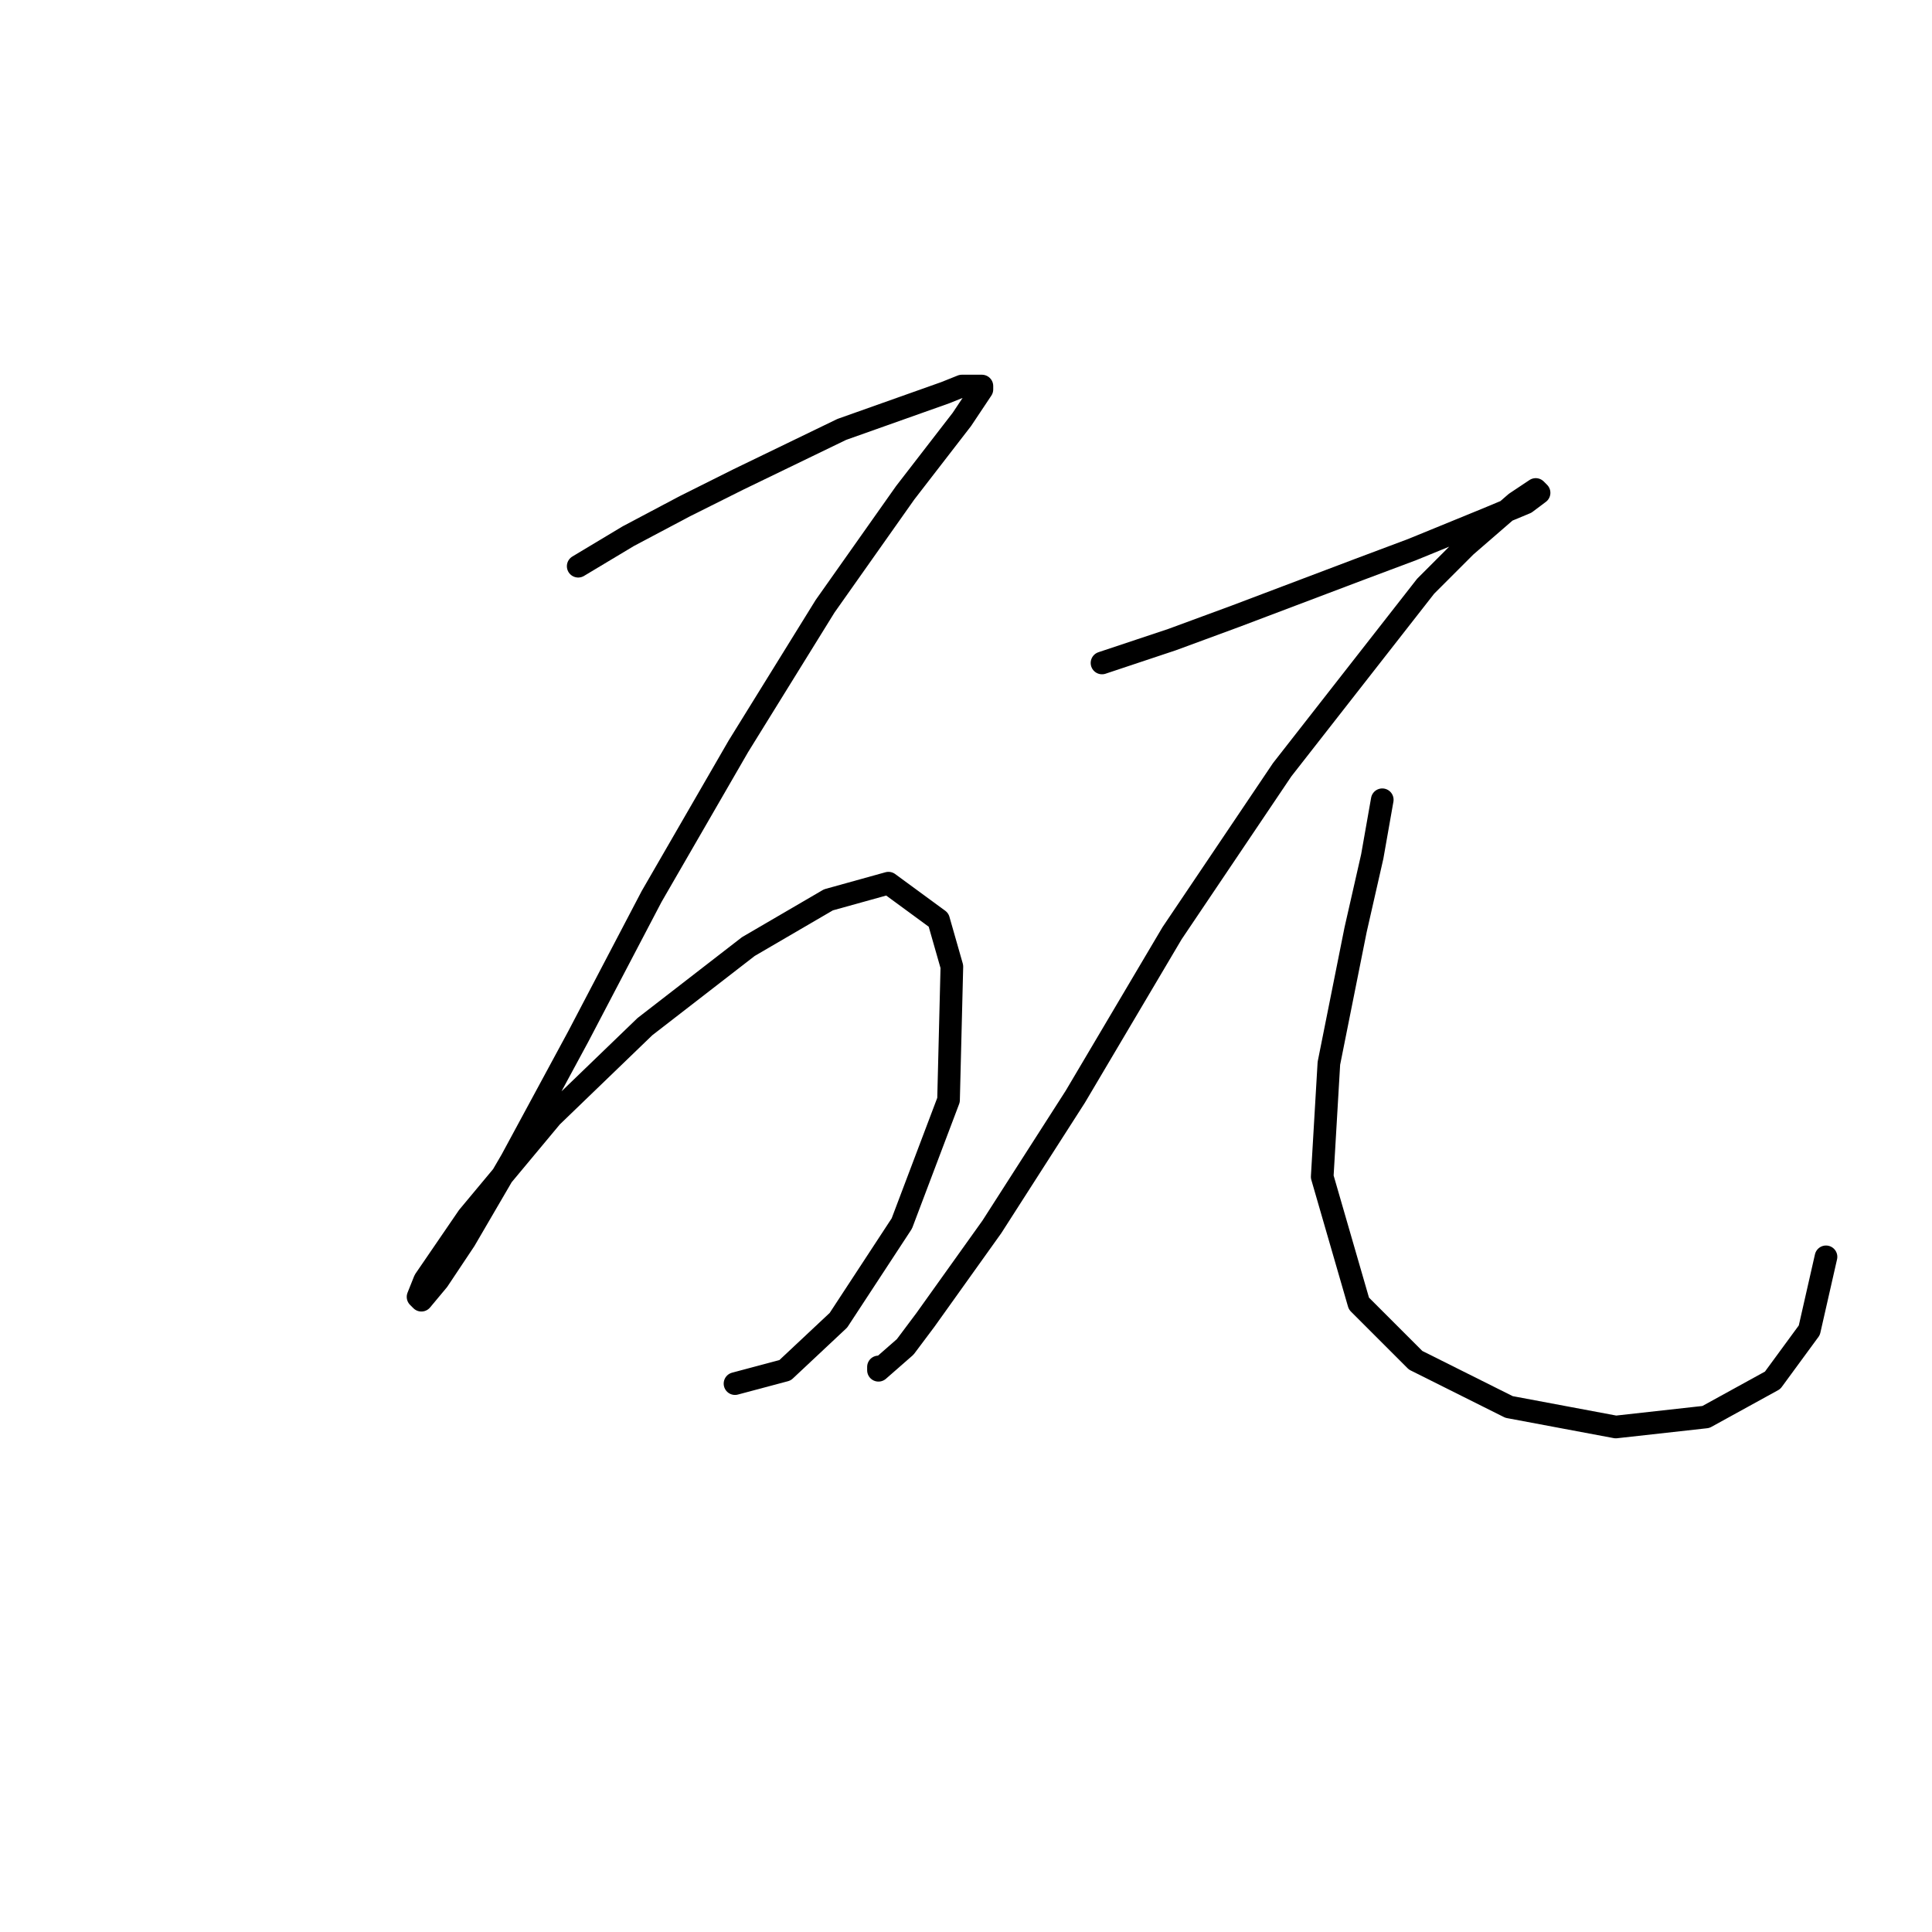 <?xml version="1.0" standalone="no"?>
    <svg width="256" height="256" xmlns="http://www.w3.org/2000/svg" version="1.1">
    <polyline stroke="black" stroke-width="3" stroke-linecap="round" fill="transparent" stroke-linejoin="round" points="76.614 75.026 83.246 71.047 90.761 67.068 97.835 63.531 111.539 56.9 125.244 52.037 127.454 51.153 130.107 51.153 130.107 51.595 127.454 55.574 119.939 65.3 109.329 80.331 97.835 98.898 86.34 118.792 76.614 137.36 67.773 153.717 61.583 164.327 58.047 169.632 55.836 172.284 55.394 171.842 56.278 169.632 62.026 161.232 73.078 147.97 85.456 136.033 99.161 125.423 109.771 119.234 117.728 117.024 124.36 121.887 126.128 128.076 125.686 145.759 119.497 162.117 111.097 174.937 104.024 181.568 97.392 183.337 97.392 183.337 " />
        <polyline stroke="black" stroke-width="3" stroke-linecap="round" fill="transparent" stroke-linejoin="round" points="146.022 87.846 155.306 84.751 163.705 81.657 180.063 75.468 187.136 72.815 196.862 68.836 202.167 66.626 203.935 65.3 203.493 64.858 200.841 66.626 194.209 72.373 188.904 77.678 169.895 101.993 155.306 123.655 142.485 145.317 131.433 162.559 122.591 174.937 119.939 178.474 116.402 181.568 116.402 181.126 116.402 181.126 " />
        <polyline stroke="black" stroke-width="3" stroke-linecap="round" fill="transparent" stroke-linejoin="round" points="183.157 105.972 181.831 113.487 179.62 123.213 176.084 140.896 175.2 155.927 180.063 172.727 187.578 180.242 199.956 186.431 214.103 189.084 226.04 187.758 234.881 182.895 239.744 176.263 241.955 166.537 241.955 166.537 " />
        </svg>